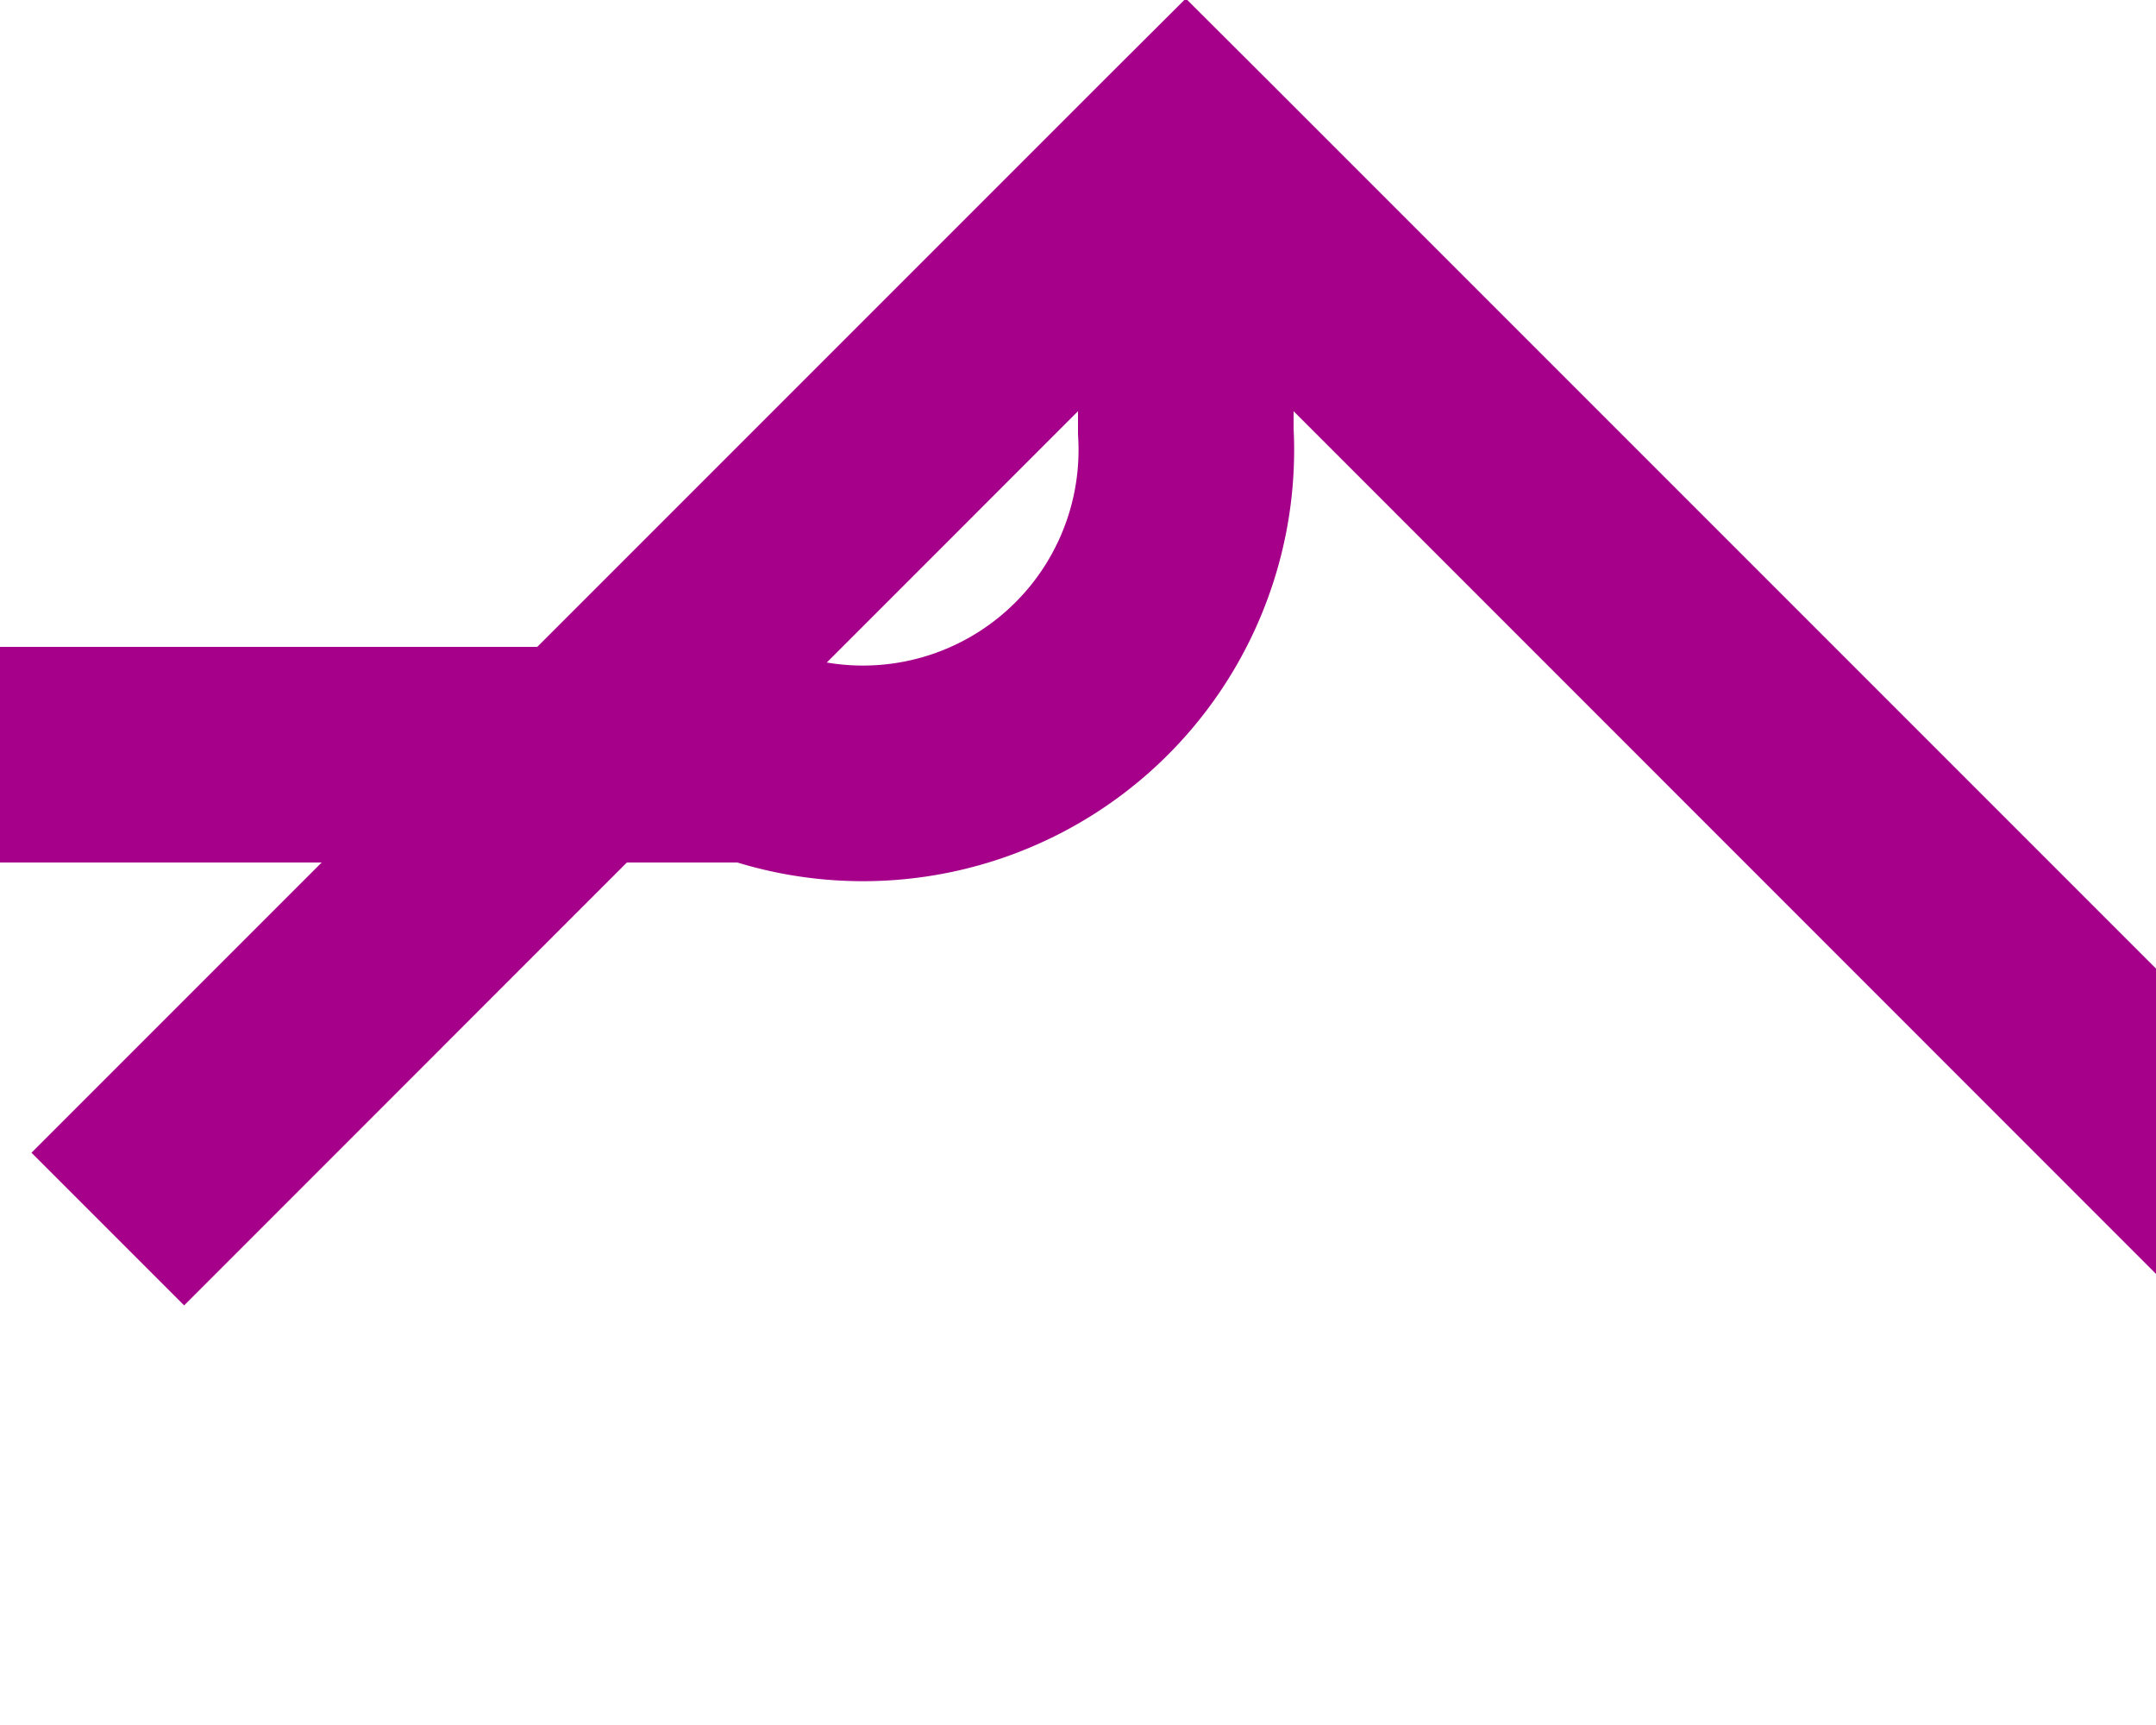 ﻿<?xml version="1.0" encoding="utf-8"?>
<svg version="1.1" xmlns:xlink="http://www.w3.org/1999/xlink" width="10px" height="8px" preserveAspectRatio="xMinYMid meet" viewBox="2239 1551  10 6" xmlns="http://www.w3.org/2000/svg">
  <path d="M 1788 1553.5  L 2242.5 1553.5  A 1.5 1.5 0 0 0 2244.5 1552 L 2244.5 1551  " stroke-width="1" stroke="#a6008b" fill="none" />
  <path d="M 2239.854 1556.054  L 2244.5 1551.407  L 2249.146 1556.054  L 2249.854 1555.346  L 2244.854 1550.346  L 2244.5 1549.993  L 2244.146 1550.346  L 2239.146 1555.346  L 2239.854 1556.054  Z " fill-rule="nonzero" fill="#a6008b" stroke="none" />
</svg>